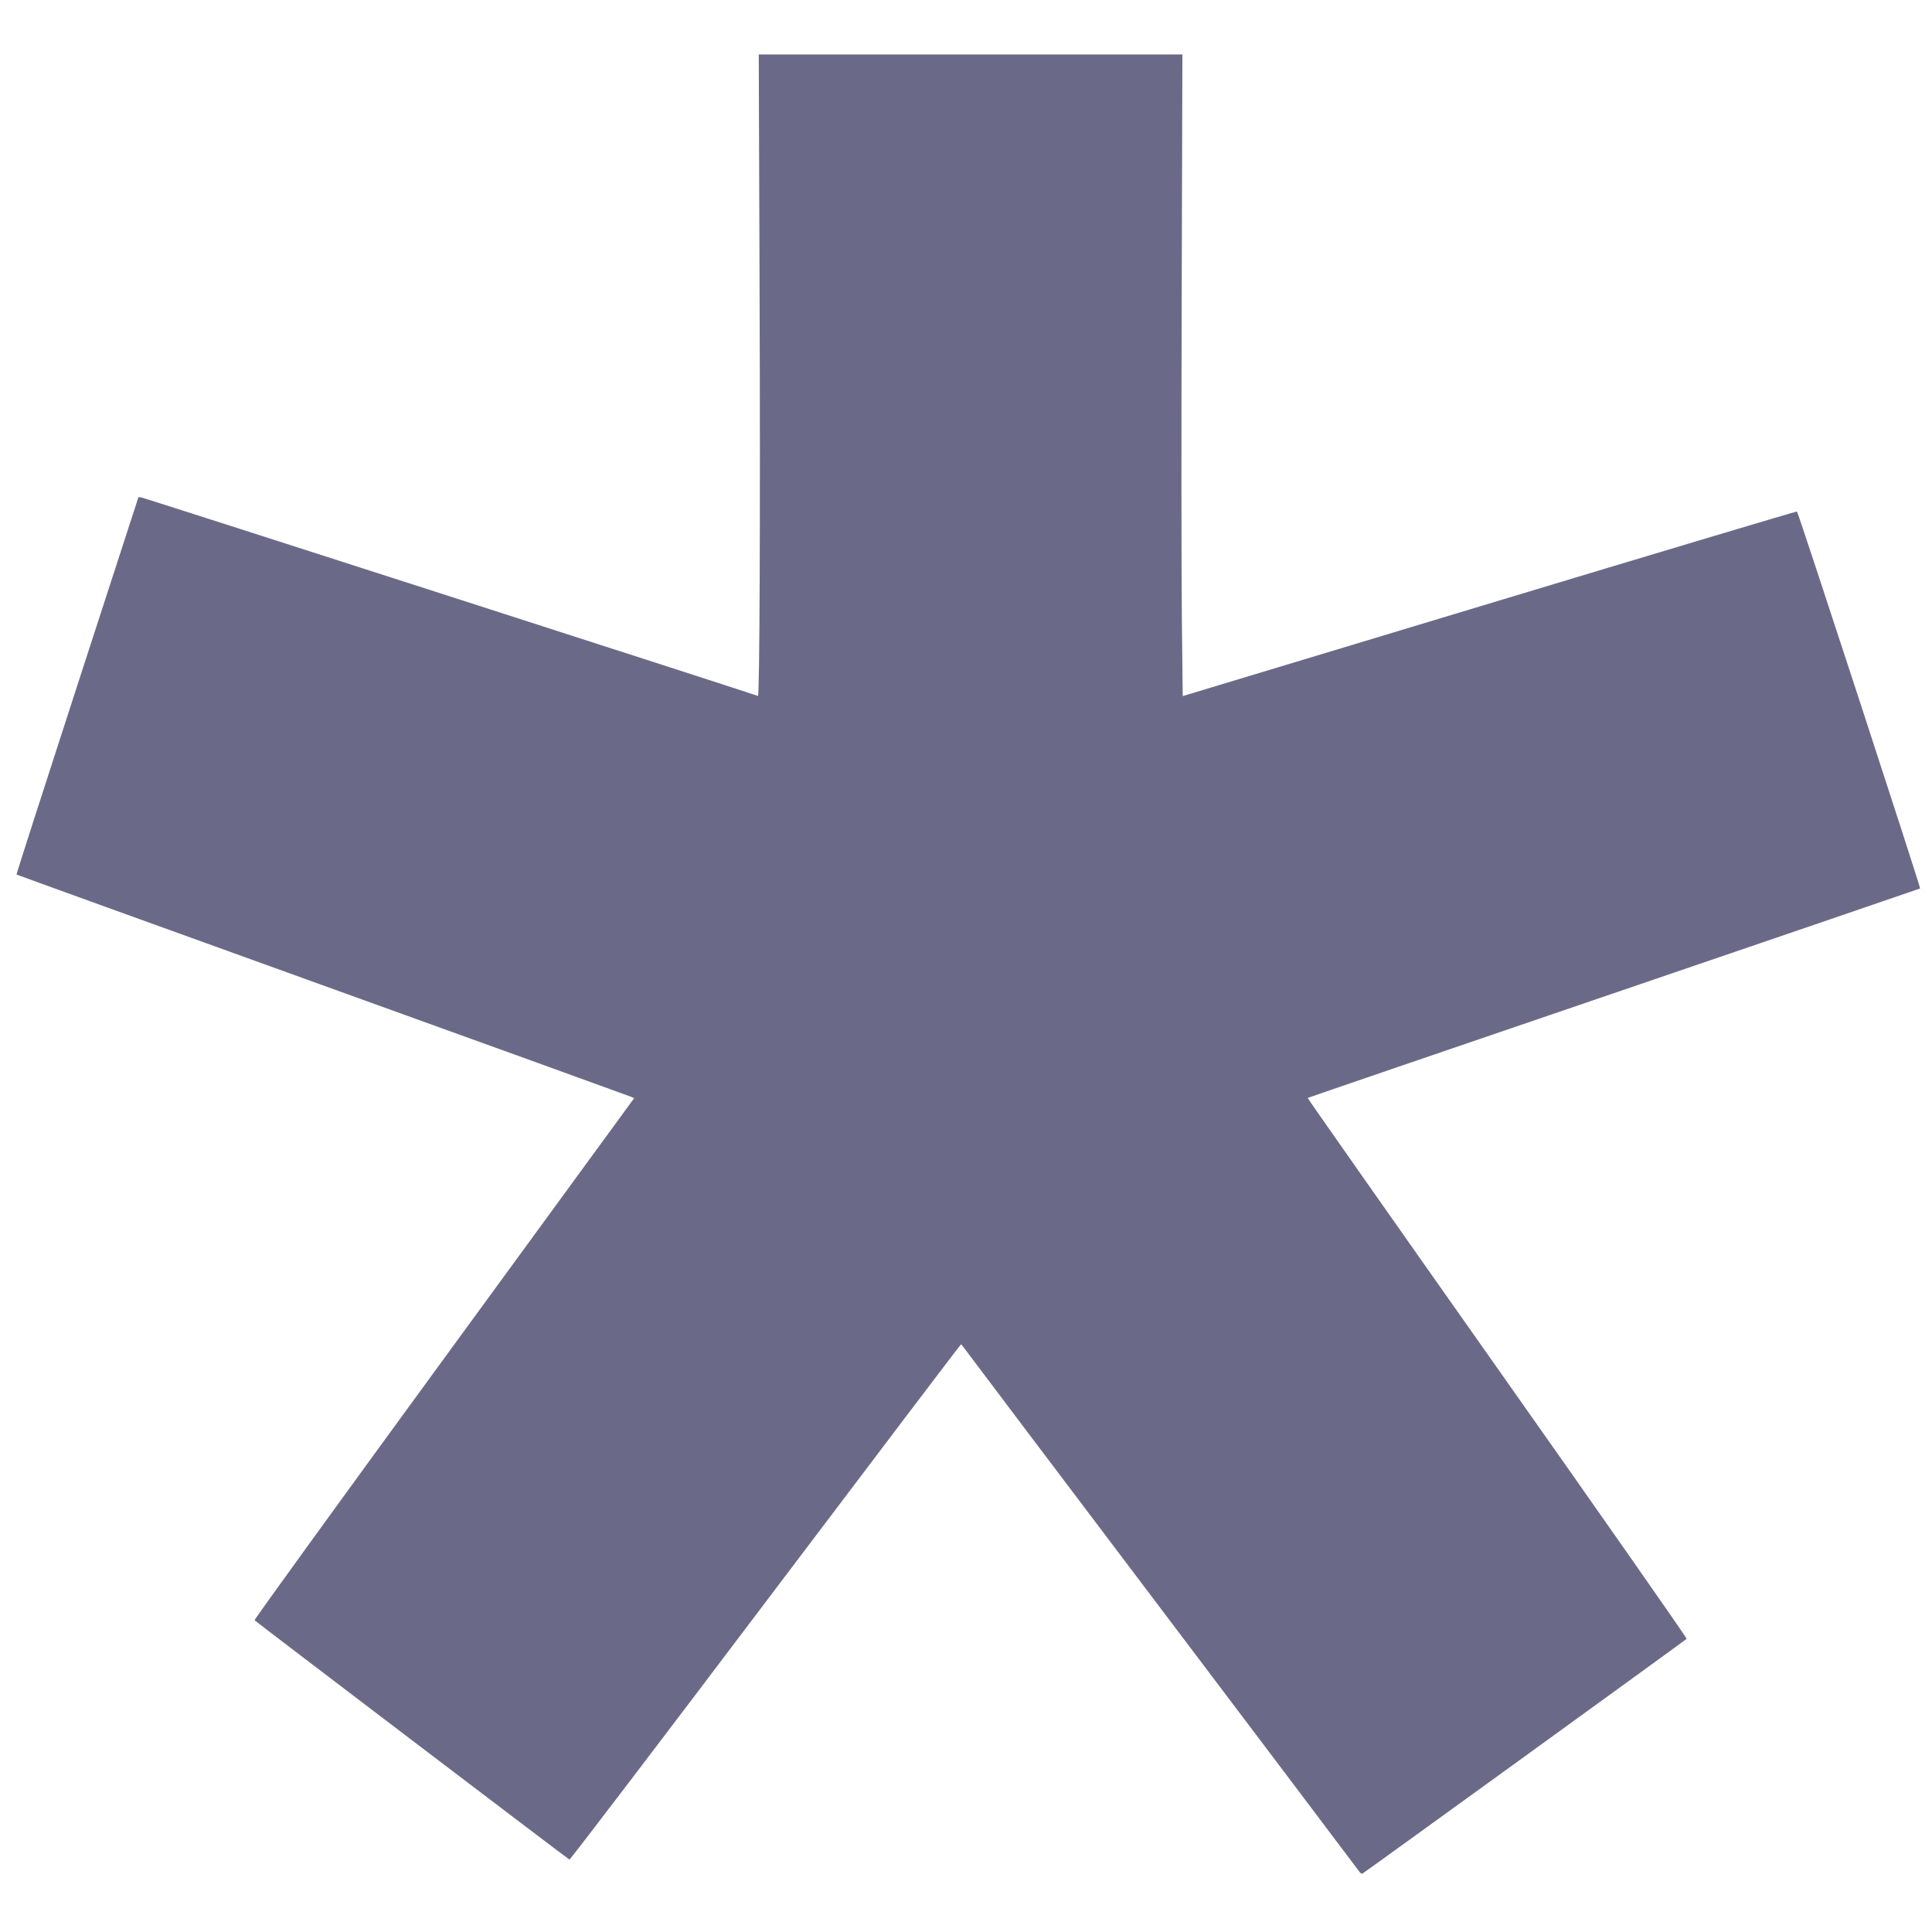 <svg id="svg" xmlns="http://www.w3.org/2000/svg" xmlns:xlink="http://www.w3.org/1999/xlink" width="400" height="400">
 <g>
   <path d="M157.261 59.941 C 157.425 106.811,157.275 144.305,156.924 144.088 C 156.571 143.870,30.078 103.142,29.394 103.026 L 28.674 102.904 15.997 141.934 C 9.024 163.400,3.363 181.008,3.417 181.062 C 3.471 181.116,31.960 191.419,66.725 203.959 C 101.490 216.498,130.240 226.895,130.613 227.062 L 131.292 227.367 91.895 281.313 C 70.227 310.983,52.591 335.345,52.704 335.452 C 53.274 335.989,117.651 384.925,117.893 385.005 C 118.049 385.056,136.317 361.079,158.488 331.723 C 180.660 302.366,198.869 278.347,198.953 278.346 C 199.036 278.345,199.267 278.592,199.465 278.894 C 199.664 279.197,218.101 303.627,240.438 333.184 C 262.775 362.740,281.213 387.171,281.412 387.475 C 281.612 387.778,281.909 387.975,282.073 387.912 C 282.349 387.806,348.771 339.709,349.207 339.299 C 349.316 339.197,331.682 313.983,310.021 283.268 C 288.360 252.553,270.684 227.377,270.739 227.321 C 270.795 227.265,299.330 217.500,334.151 205.621 C 368.972 193.742,397.495 183.988,397.537 183.947 C 397.698 183.785,372.287 105.998,372.042 105.904 C 371.899 105.849,343.227 114.424,308.326 124.960 L 244.871 144.115 244.690 127.907 C 244.591 118.992,244.576 89.103,244.656 61.488 L 244.803 11.278 200.947 11.278 L 157.091 11.278 157.261 59.941" stroke="none" fill="#6a6a88" fill-rule="evenodd"></path>
  </g>
</svg>
